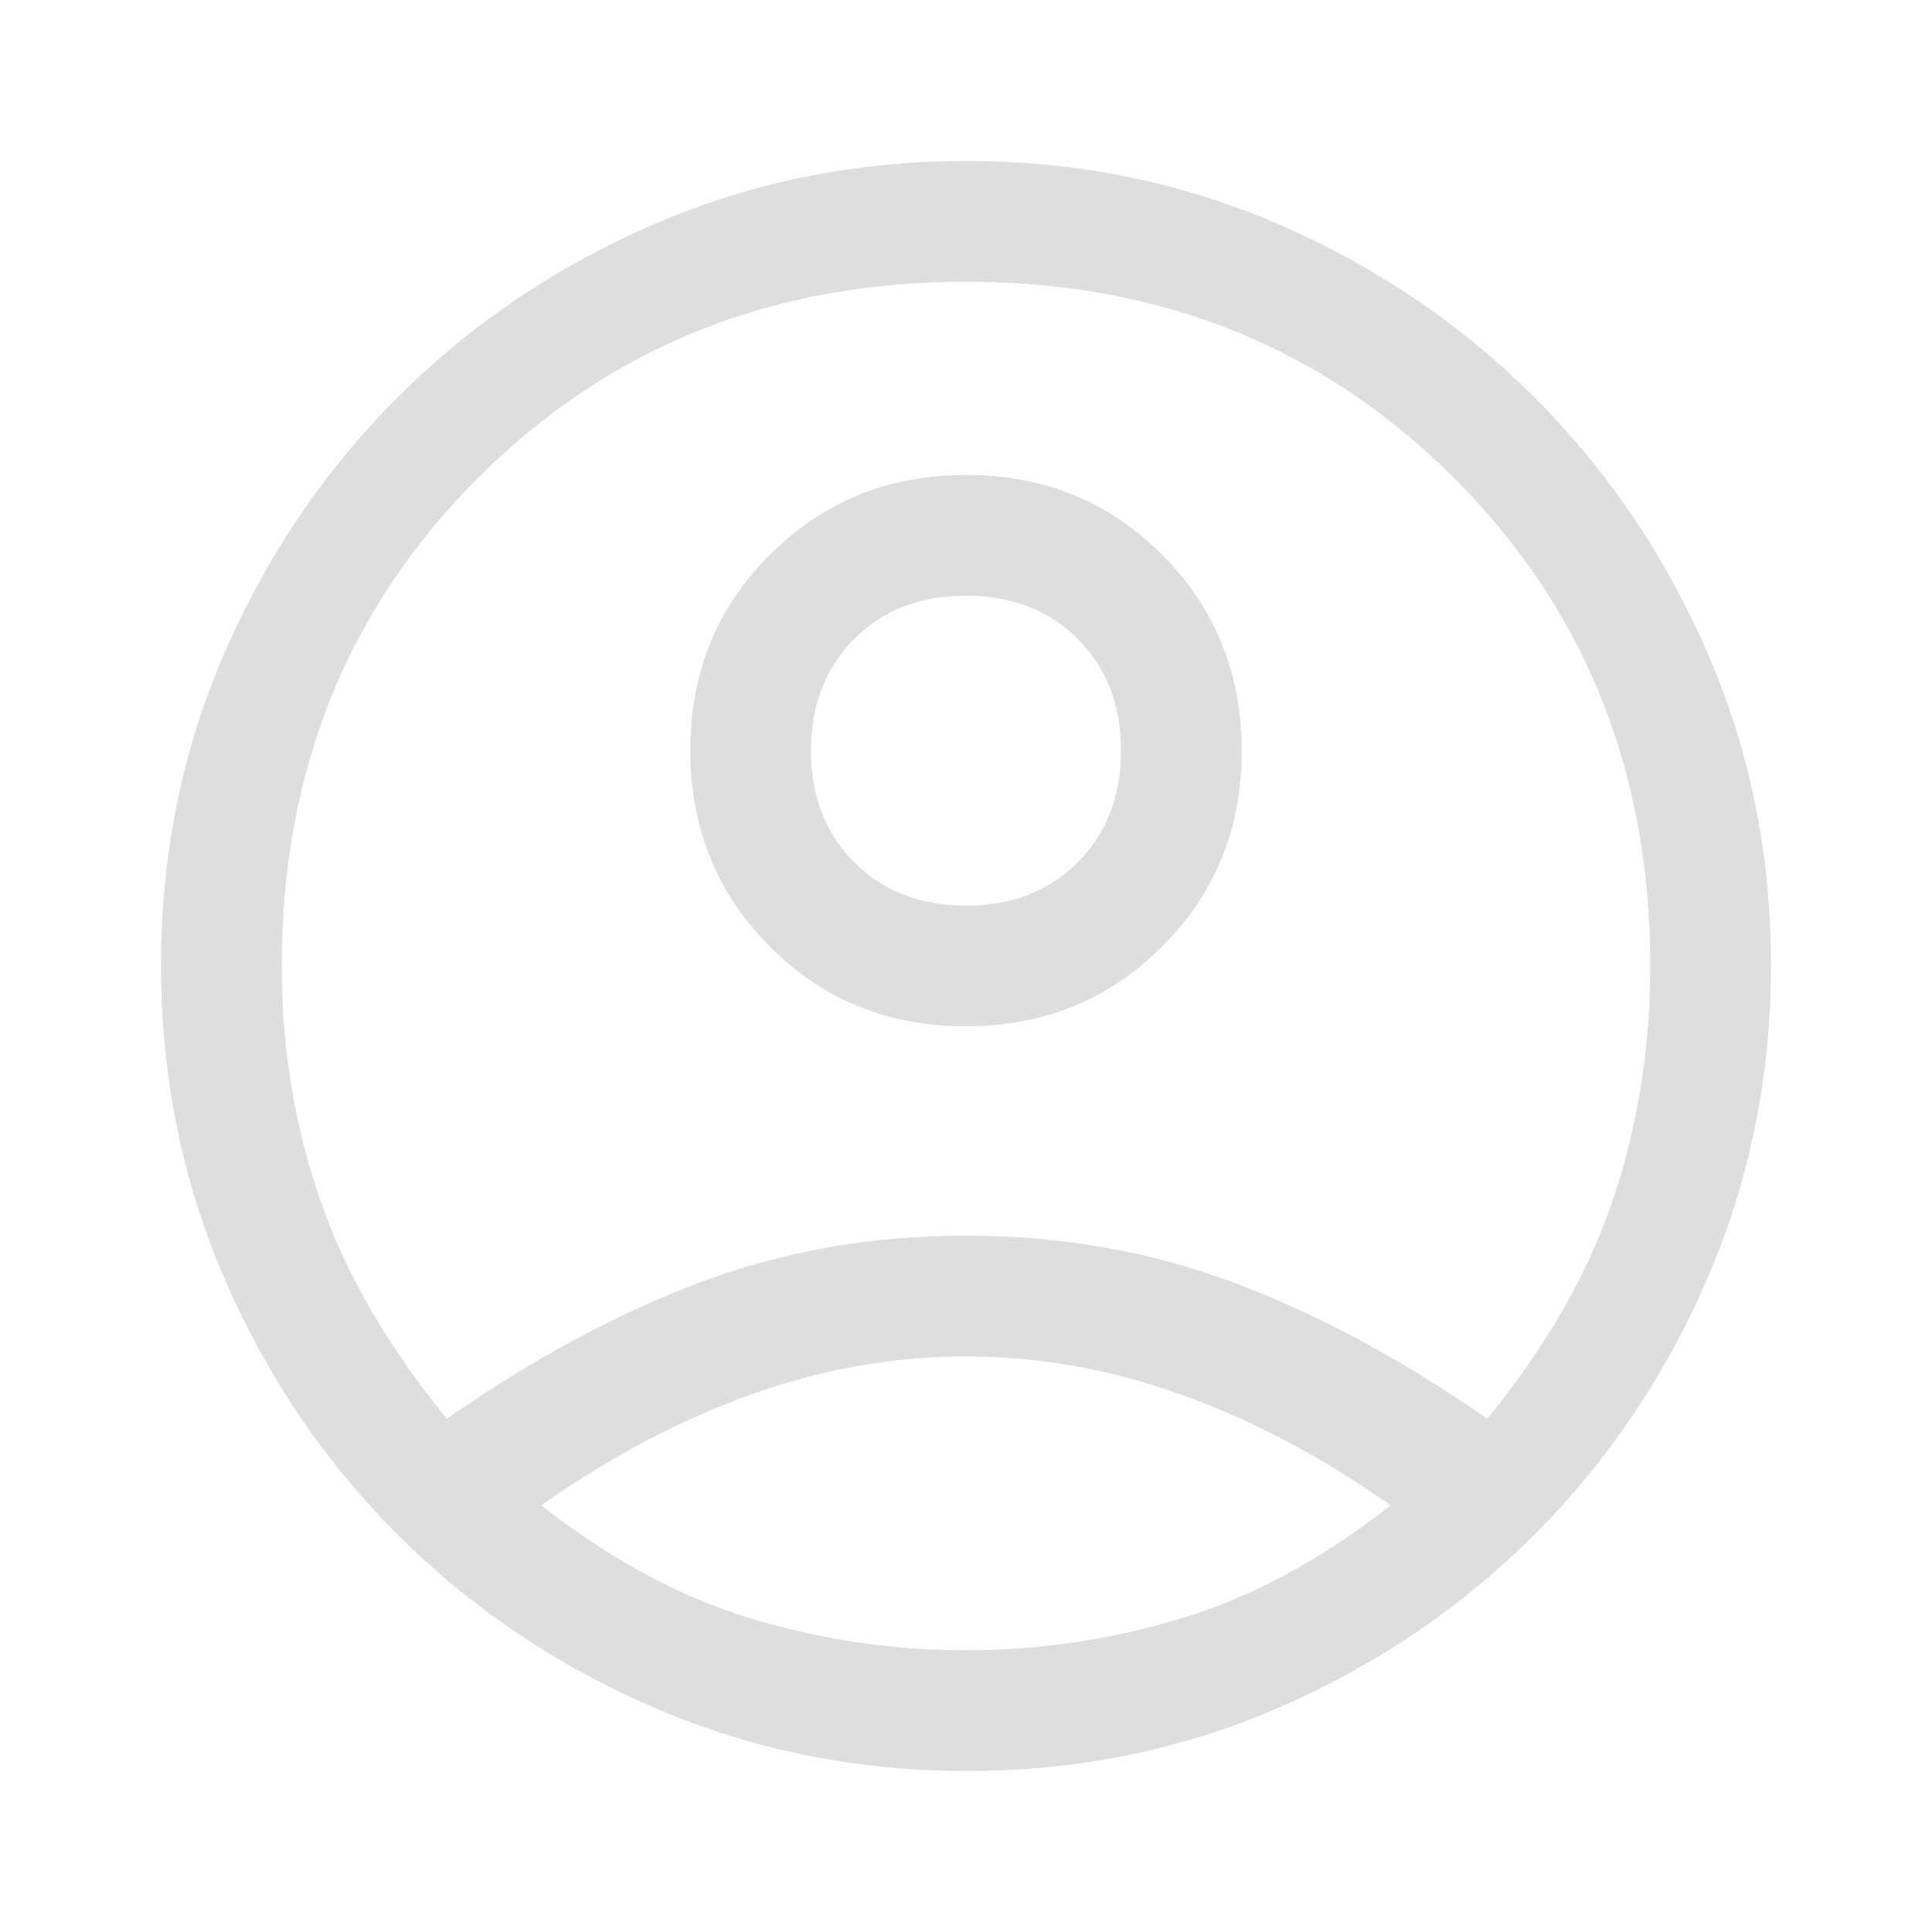 <svg xmlns="http://www.w3.org/2000/svg" height="48px" viewBox="0 -960 960 960" width="48px" fill="#dedede"><path d="M222-255q63-44 125-67.5T480-346q71 0 133.5 23.5T739-255q44-54 62.5-109T820-480q0-145-97.5-242.5T480-820q-145 0-242.5 97.5T140-480q0 61 19 116t63 109Zm257.81-195q-57.81 0-97.31-39.69-39.5-39.68-39.5-97.5 0-57.81 39.69-97.31 39.68-39.5 97.5-39.5 57.81 0 97.31 39.69 39.5 39.68 39.5 97.5 0 57.81-39.69 97.31-39.68 39.5-97.5 39.5Zm.66 370Q398-80 325-111.5t-127.5-86q-54.5-54.5-86-127.27Q80-397.53 80-480.27 80-563 111.5-635.5q31.5-72.5 86-127t127.27-86q72.76-31.5 155.5-31.5 82.73 0 155.23 31.5 72.5 31.5 127 86t86 127.03q31.5 72.53 31.5 155T848.5-325q-31.5 73-86 127.5t-127.03 86Q562.94-80 480.47-80Zm-.47-60q55 0 107.5-16T691-212q-51-36-104-55t-107-19q-54 0-107 19t-104 55q51 40 103.5 56T480-140Zm0-370q34 0 55.5-21.5T557-587q0-34-21.5-55.5T480-664q-34 0-55.5 21.5T403-587q0 34 21.5 55.5T480-510Zm0-77Zm0 374Z"/></svg>